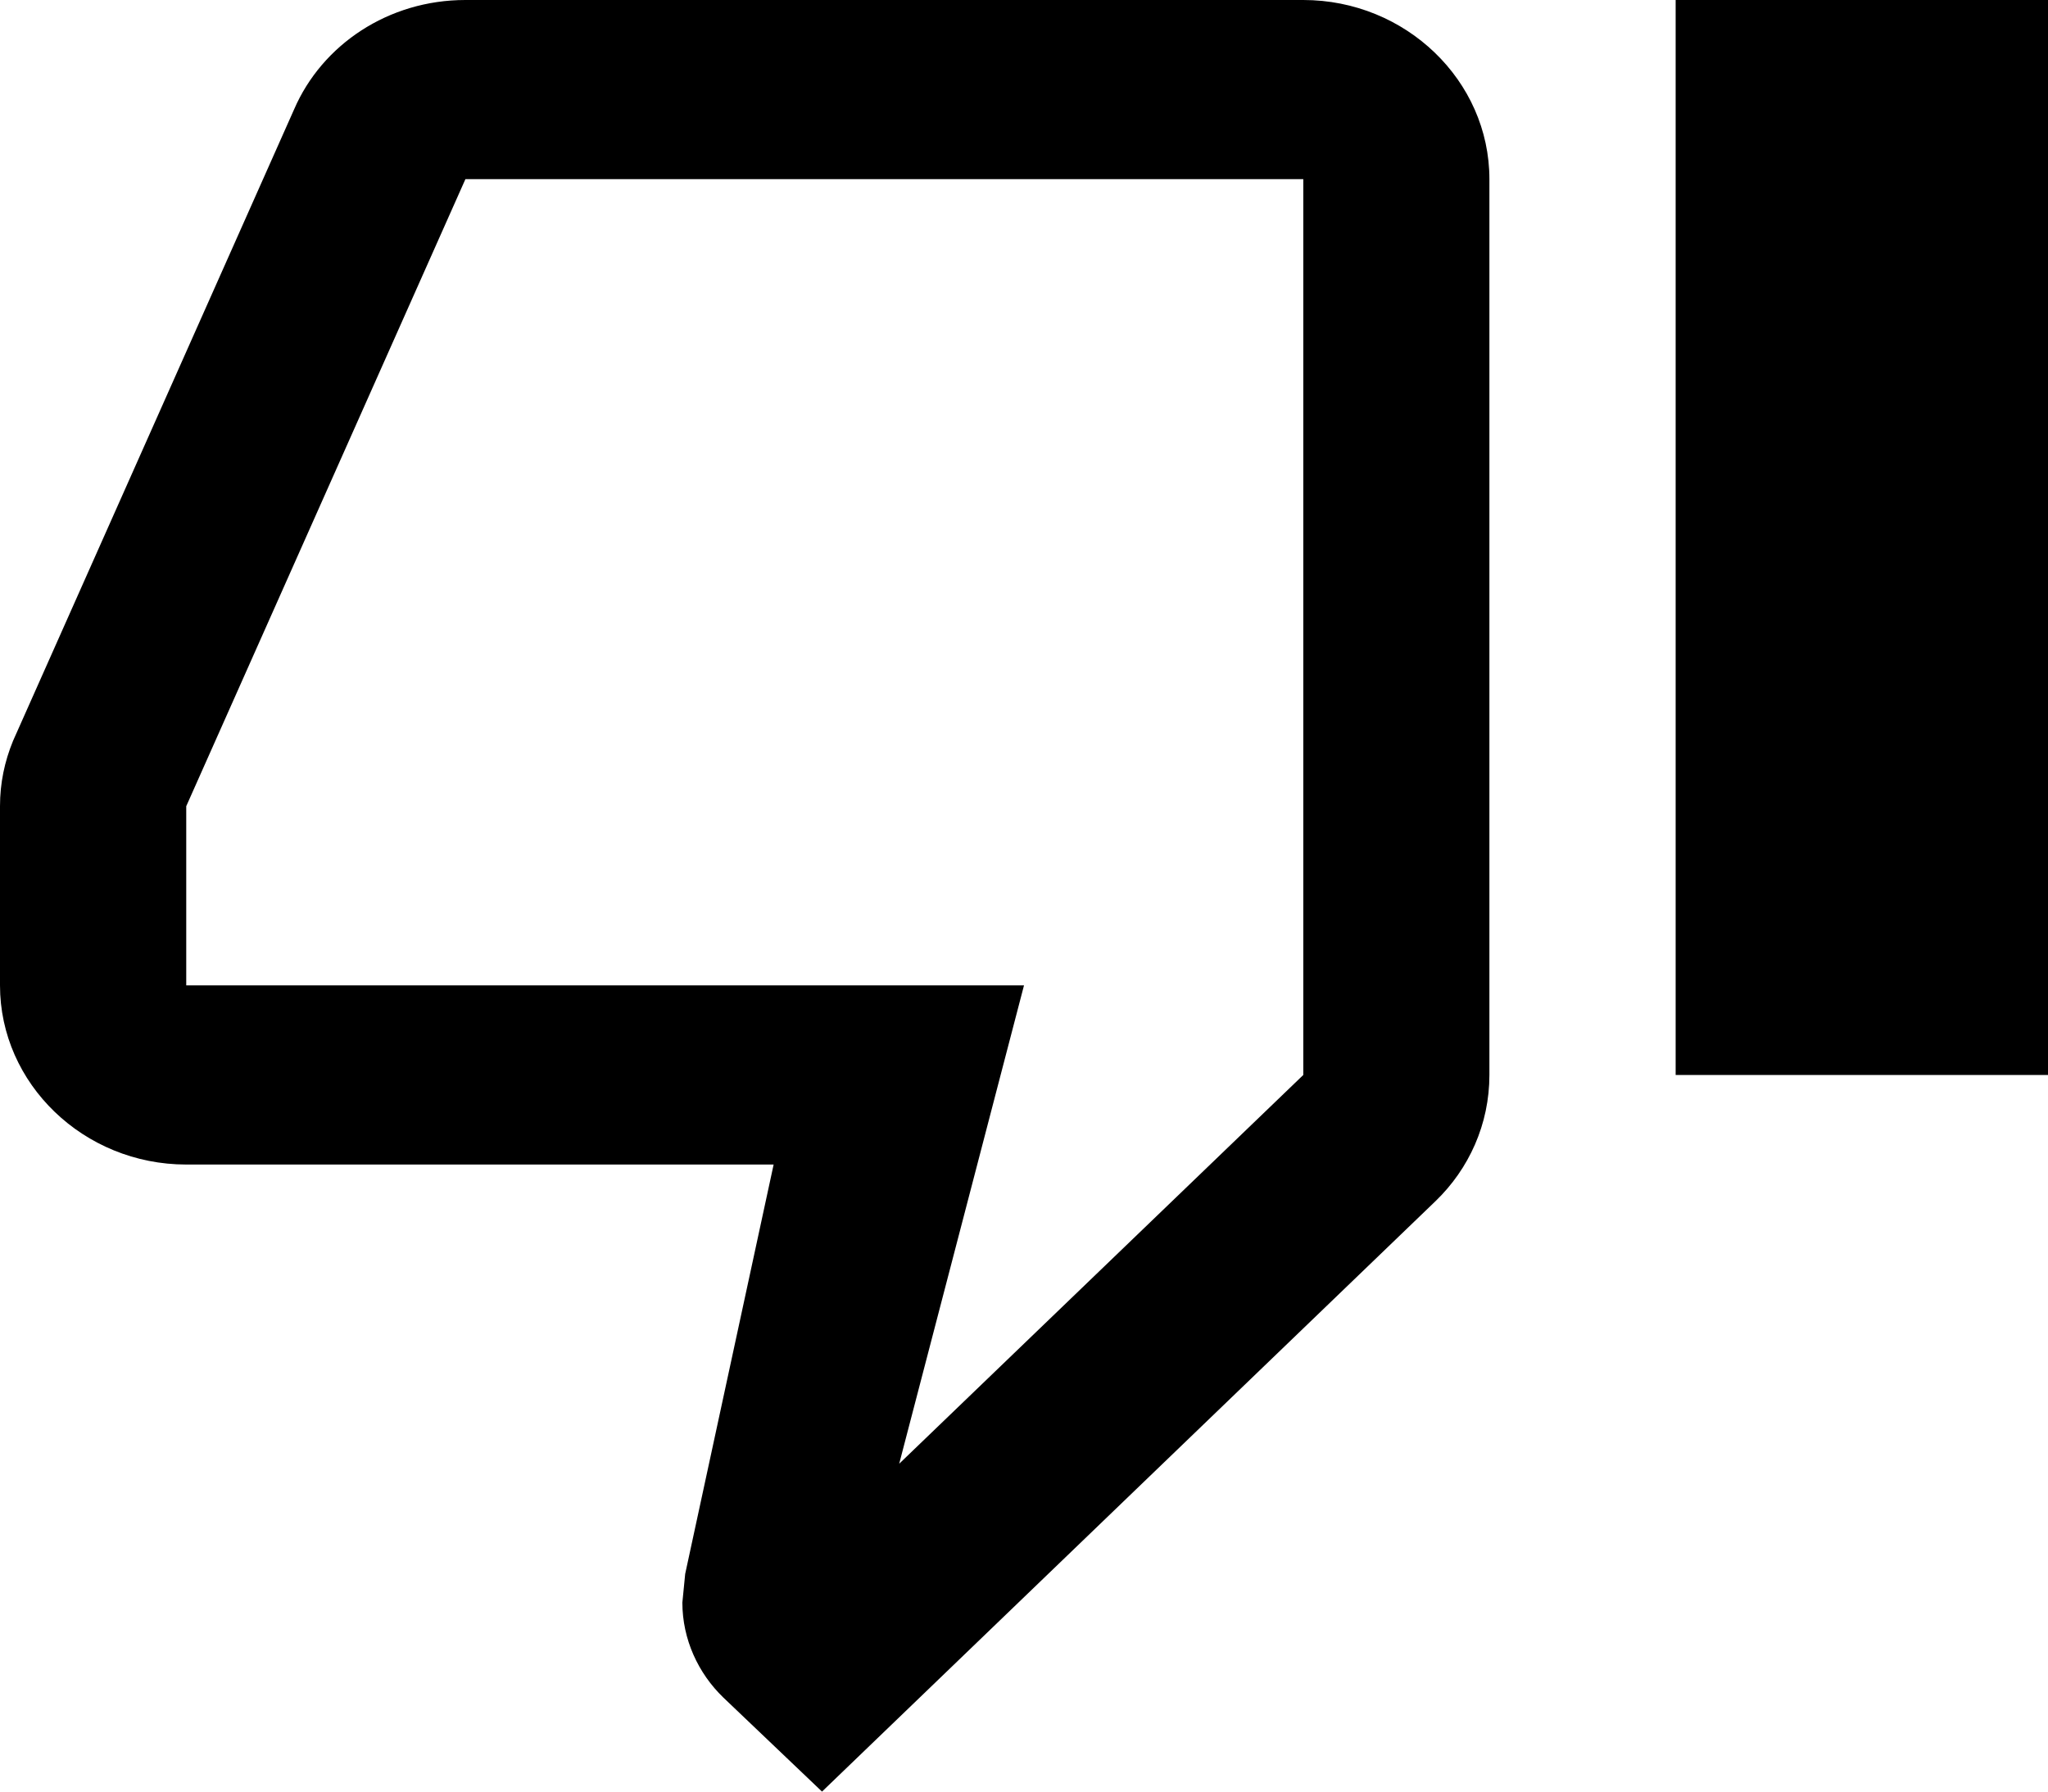 <svg width="16" height="14" viewBox="0 0 16 14" xmlns="http://www.w3.org/2000/svg">
  <path d="M10.182 0H3.636C3.033 0 2.516 0.35 2.298 0.854L0.102 5.789C0.036 5.95 0 6.118 0 6.3V7.7C0 8.47 0.655 9.1 1.455 9.1H6.044L5.353 12.299L5.331 12.523C5.331 12.81 5.455 13.076 5.651 13.265L6.422 14L11.214 9.387C11.476 9.135 11.636 8.785 11.636 8.4V1.4C11.636 0.63 10.982 0 10.182 0ZM10.182 8.4L7.025 11.438L8 7.7H1.455V6.3L3.636 1.4H10.182V8.4ZM13.091 0H16V8.4H13.091V0Z"/>
</svg>
